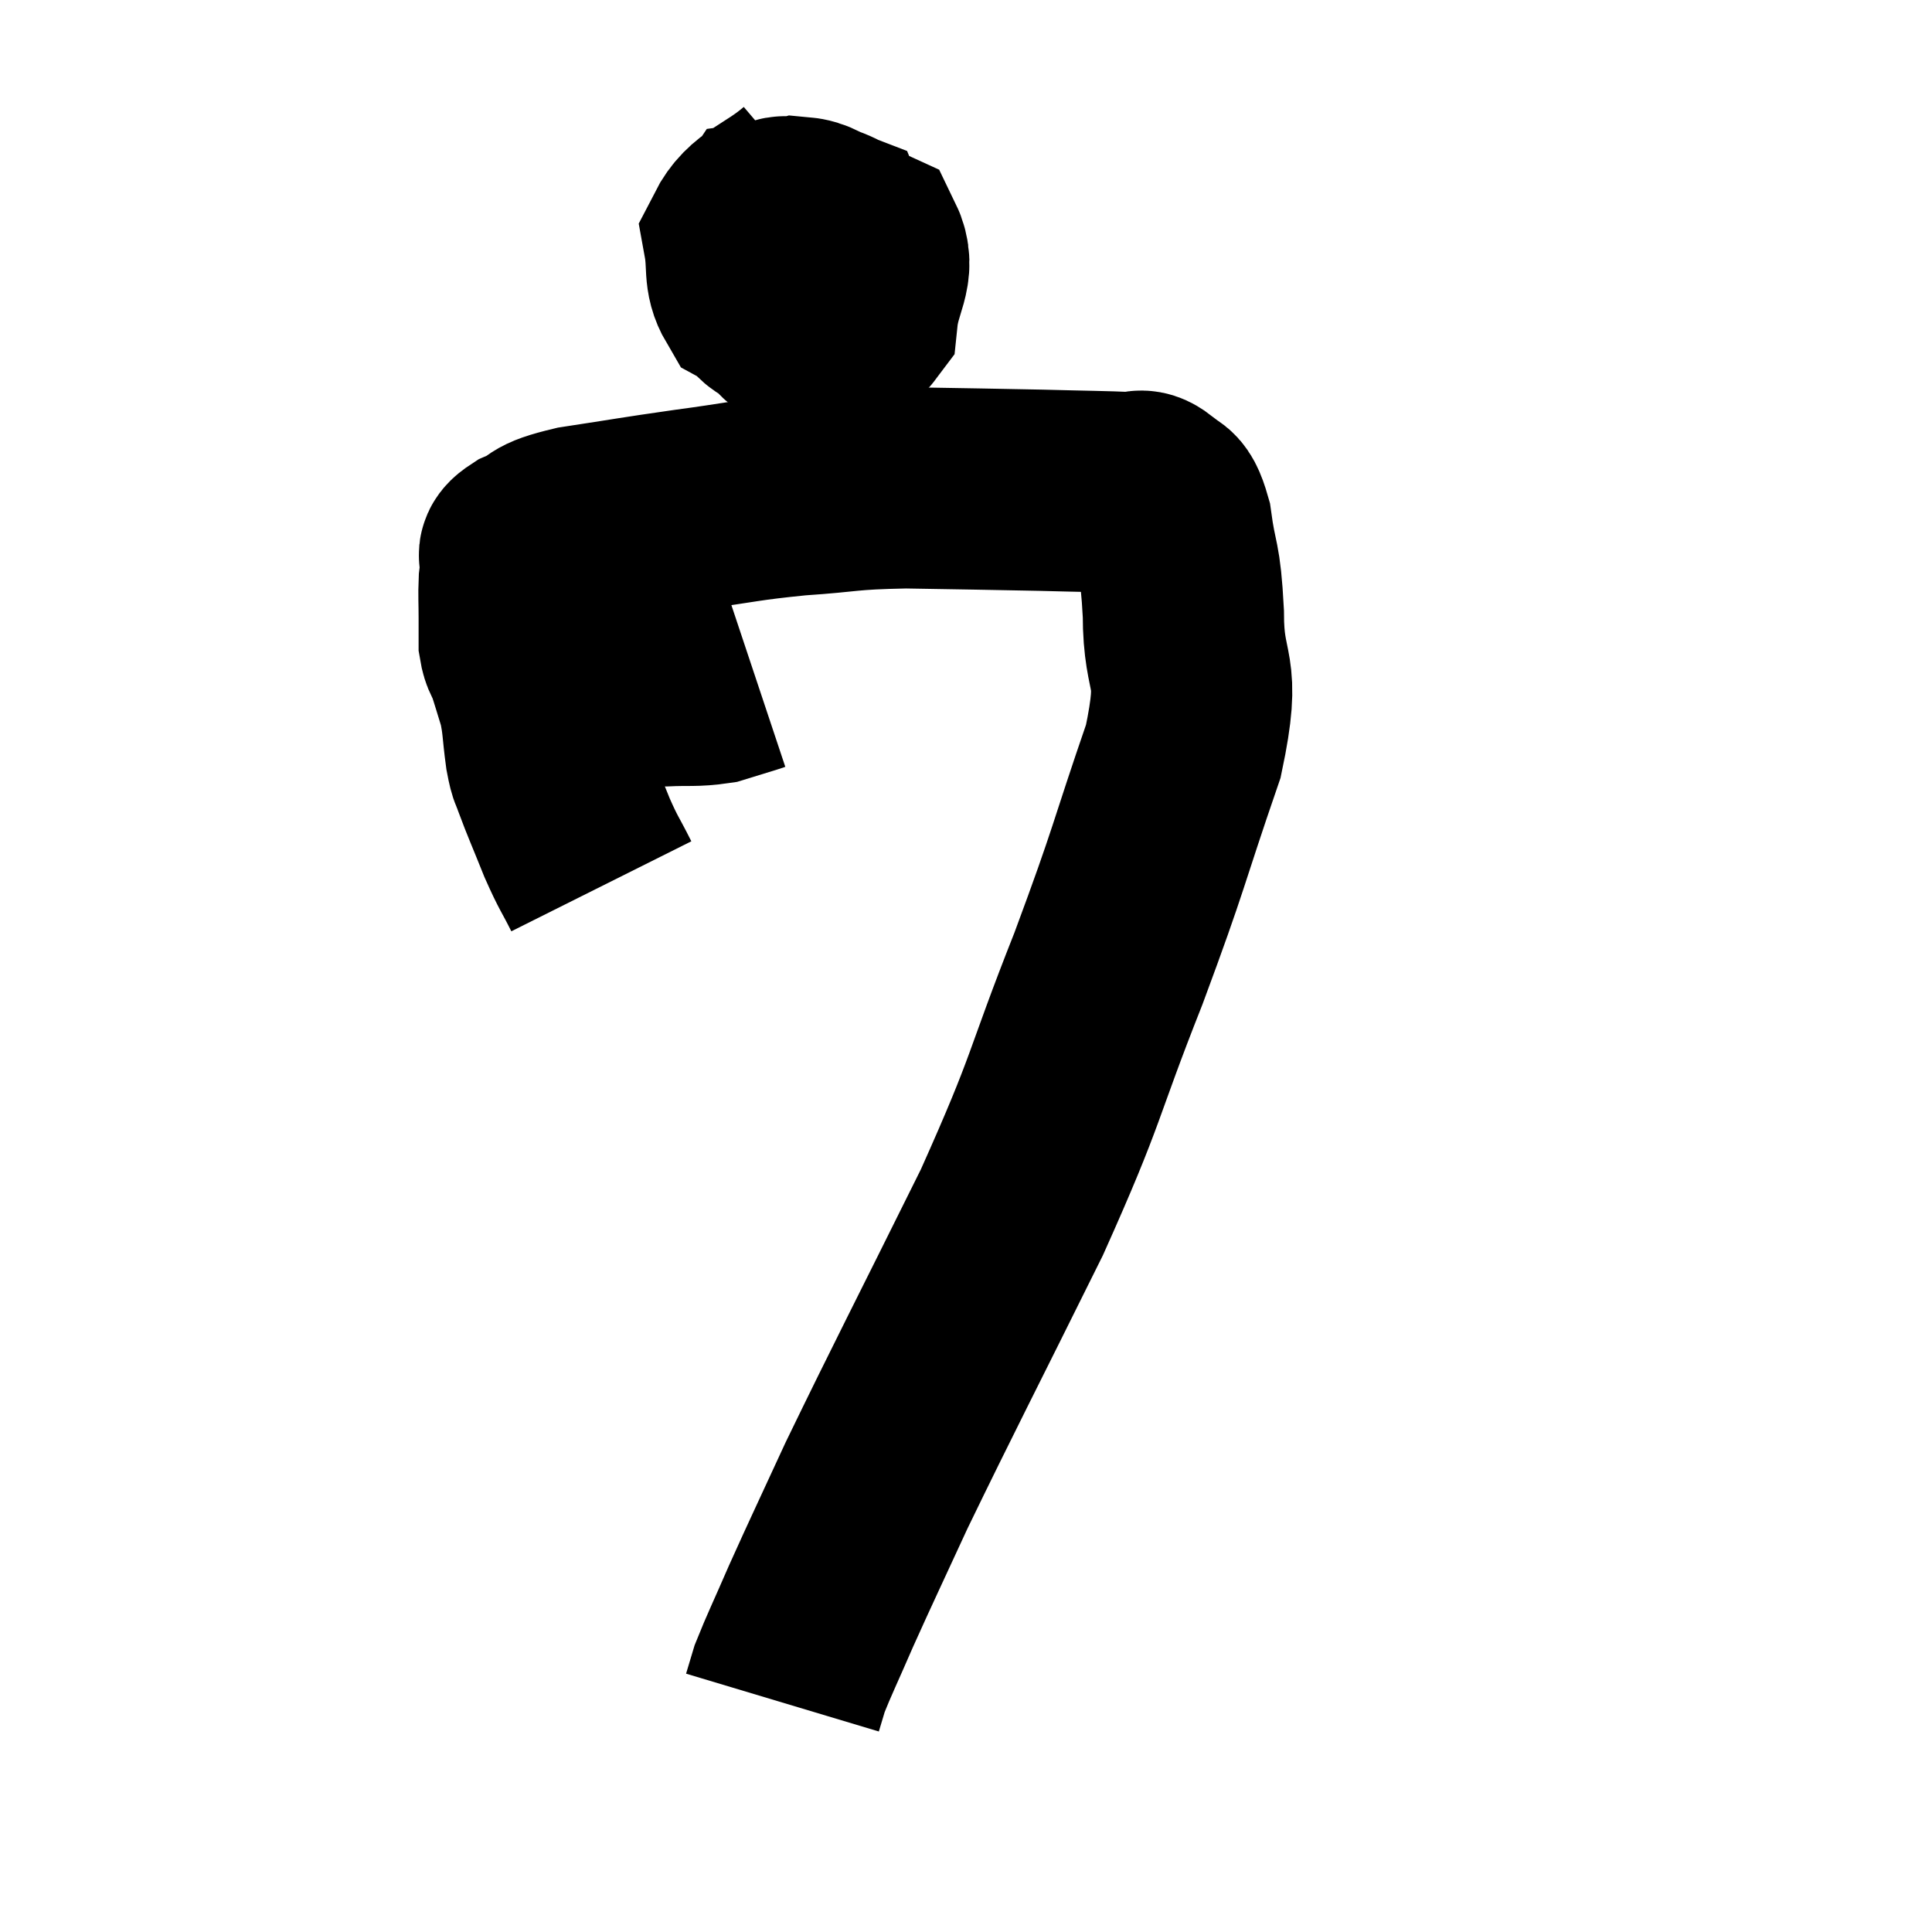 <svg width="48" height="48" viewBox="0 0 48 48" xmlns="http://www.w3.org/2000/svg"><path d="M 13.02 17.04 C 13.56 17.04, 13.53 17.04, 14.1 17.04 C 14.7 17.04, 14.7 17.04, 15.3 17.04 C 15.9 17.04, 15.885 17.055, 16.5 17.04 C 17.13 17.01, 17.25 17.055, 17.76 16.98 C 18.15 16.86, 18.3 16.815, 18.54 16.74 L 18.72 16.68" fill="none" stroke="black" stroke-width="5"></path><path d="M 14.94 22.02 C 14.64 21.42, 14.64 21.495, 14.34 20.82 C 14.04 20.07, 13.935 19.845, 13.74 19.32 C 13.65 19.02, 13.65 19.2, 13.56 18.72 C 13.47 18.06, 13.5 17.97, 13.38 17.4 C 13.23 16.92, 13.2 16.8, 13.08 16.44 C 12.99 16.2, 12.945 16.23, 12.9 15.96 C 12.9 15.66, 12.9 15.735, 12.9 15.36 C 12.9 14.91, 12.885 14.805, 12.9 14.46 C 12.93 14.22, 12.915 14.19, 12.96 13.98 C 13.02 13.8, 12.735 13.845, 13.08 13.62 C 13.71 13.35, 13.335 13.32, 14.34 13.08 C 15.72 12.87, 15.735 12.855, 17.1 12.66 C 18.45 12.48, 18.45 12.435, 19.8 12.3 C 21.15 12.21, 20.985 12.15, 22.5 12.12 C 24.18 12.15, 24.465 12.15, 25.86 12.18 C 26.97 12.21, 27.405 12.21, 28.08 12.24 C 28.32 12.27, 28.305 12.105, 28.56 12.3 C 28.83 12.66, 28.89 12.285, 29.1 13.02 C 29.25 14.13, 29.325 13.83, 29.4 15.24 C 29.4 16.95, 29.865 16.455, 29.4 18.66 C 28.47 21.36, 28.605 21.195, 27.54 24.06 C 26.34 27.09, 26.58 26.91, 25.14 30.12 C 23.46 33.51, 22.965 34.455, 21.78 36.9 C 21.09 38.4, 20.94 38.7, 20.4 39.9 C 20.01 40.8, 19.86 41.1, 19.62 41.7 C 19.53 42, 19.485 42.15, 19.44 42.3 L 19.44 42.3" fill="none" stroke="black" stroke-width="5"></path><path d="M 20.1 4.56 C 19.29 5.25, 18.825 5.265, 18.48 5.94 C 18.6 6.6, 18.465 6.825, 18.72 7.26 C 19.11 7.47, 19.065 7.785, 19.5 7.68 C 19.98 7.26, 20.175 7.335, 20.46 6.84 C 20.55 6.27, 20.79 6.06, 20.64 5.7 C 20.25 5.55, 20.205 5.43, 19.86 5.4 C 19.56 5.49, 19.47 5.22, 19.26 5.58 C 19.14 6.21, 18.855 6.18, 19.02 6.84 C 19.47 7.53, 19.35 7.965, 19.92 8.22 C 20.61 8.04, 20.91 8.385, 21.3 7.86 C 21.39 6.99, 21.765 6.705, 21.48 6.12 C 20.82 5.82, 20.775 5.67, 20.16 5.52 C 19.59 5.52, 19.335 5.475, 19.02 5.52 L 18.9 5.7" fill="none" stroke="black" stroke-width="5"></path></svg>